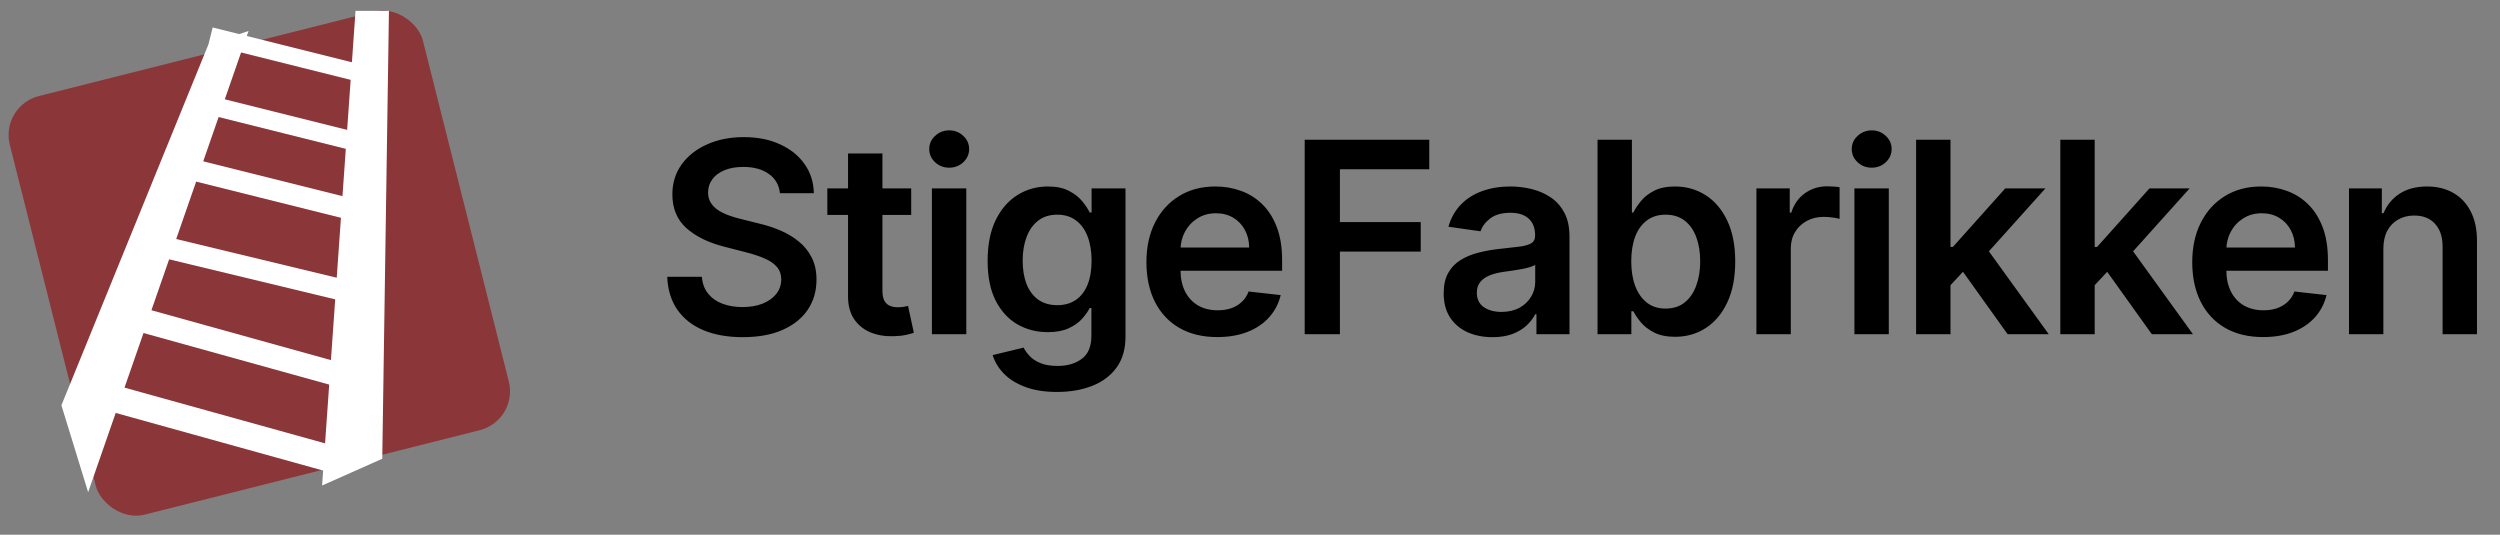 <svg width="187" height="40" viewBox="0 0 187 40" fill="none" xmlns="http://www.w3.org/2000/svg">
<rect x="0" y="0" width="187" height="40" fill="#808080" stroke="none"/>
<rect y="7.918" width="31.866" height="32.294" rx="3" transform="rotate(-14.147 0 7.918)" fill="#8B3639"/>
<path d="M15.593 3.315L18.593 2.315L6.593 36.815L4.593 30.315L15.593 3.315Z" fill="white"/>
<path d="M26.593 0.815L29.093 0.815L28.593 34.315L24.093 36.315L26.593 0.815Z" fill="white"/>
<line x1="6.86" y1="29.352" x2="24.86" y2="34.352" stroke="white" stroke-width="2"/>
<line x1="8.834" y1="23.448" x2="26.834" y2="28.448" stroke="white" stroke-width="1.8"/>
<line x1="11.188" y1="18.222" x2="27.78" y2="22.222" stroke="white" stroke-width="1.6"/>
<line x1="13.787" y1="12.539" x2="25.787" y2="15.539" stroke="white" stroke-width="1.6"/>
<line x1="14.762" y1="7.636" x2="26.762" y2="10.636" stroke="white" stroke-width="1.4"/>
<line x1="15.75" y1="2.685" x2="27.75" y2="5.685" stroke="white" stroke-width="1.3"/>
<path d="M58.34 14.453C58.273 13.833 57.994 13.35 57.501 13.004C57.014 12.659 56.379 12.486 55.598 12.486C55.049 12.486 54.578 12.569 54.185 12.734C53.792 12.9 53.491 13.125 53.283 13.409C53.074 13.693 52.968 14.018 52.963 14.382C52.963 14.685 53.032 14.948 53.169 15.171C53.311 15.393 53.503 15.582 53.744 15.739C53.986 15.89 54.253 16.018 54.547 16.122C54.84 16.226 55.136 16.314 55.435 16.385L56.798 16.726C57.347 16.854 57.876 17.026 58.382 17.244C58.894 17.462 59.35 17.737 59.753 18.068C60.16 18.4 60.482 18.8 60.719 19.268C60.956 19.737 61.074 20.287 61.074 20.916C61.074 21.768 60.856 22.519 60.42 23.168C59.985 23.812 59.355 24.316 58.531 24.68C57.712 25.04 56.72 25.22 55.555 25.22C54.424 25.22 53.441 25.045 52.608 24.695C51.779 24.344 51.131 23.833 50.662 23.16C50.198 22.488 49.947 21.669 49.909 20.703H52.501C52.539 21.21 52.696 21.631 52.97 21.967C53.245 22.303 53.602 22.555 54.043 22.72C54.488 22.886 54.985 22.969 55.534 22.969C56.107 22.969 56.609 22.884 57.04 22.713C57.475 22.538 57.816 22.296 58.062 21.989C58.309 21.676 58.434 21.312 58.439 20.895C58.434 20.516 58.323 20.204 58.105 19.957C57.887 19.706 57.582 19.498 57.189 19.332C56.801 19.162 56.346 19.01 55.825 18.878L54.17 18.452C52.972 18.144 52.026 17.678 51.33 17.053C50.638 16.423 50.293 15.587 50.293 14.546C50.293 13.688 50.525 12.938 50.989 12.294C51.457 11.65 52.094 11.151 52.899 10.796C53.704 10.436 54.615 10.256 55.633 10.256C56.666 10.256 57.57 10.436 58.347 10.796C59.128 11.151 59.741 11.645 60.186 12.28C60.631 12.91 60.861 13.634 60.875 14.453H58.34ZM68.157 14.091V16.079H61.885V14.091H68.157ZM63.434 11.477H66.005V21.719C66.005 22.064 66.057 22.329 66.161 22.514C66.27 22.694 66.412 22.817 66.587 22.884C66.762 22.95 66.957 22.983 67.169 22.983C67.331 22.983 67.477 22.971 67.61 22.947C67.747 22.924 67.851 22.902 67.922 22.884L68.356 24.893C68.218 24.941 68.022 24.993 67.766 25.05C67.515 25.107 67.207 25.14 66.843 25.149C66.199 25.168 65.619 25.071 65.103 24.858C64.587 24.64 64.177 24.304 63.874 23.849C63.576 23.395 63.429 22.827 63.434 22.145V11.477ZM69.707 25V14.091H72.278V25H69.707ZM71 12.543C70.592 12.543 70.242 12.408 69.948 12.138C69.655 11.863 69.508 11.534 69.508 11.151C69.508 10.762 69.655 10.433 69.948 10.163C70.242 9.889 70.592 9.751 71 9.751C71.412 9.751 71.762 9.889 72.051 10.163C72.344 10.433 72.491 10.762 72.491 11.151C72.491 11.534 72.344 11.863 72.051 12.138C71.762 12.408 71.412 12.543 71 12.543ZM79.066 29.318C78.143 29.318 77.35 29.193 76.687 28.942C76.024 28.695 75.491 28.364 75.089 27.947C74.686 27.531 74.407 27.069 74.251 26.562L76.566 26.001C76.67 26.215 76.822 26.425 77.021 26.634C77.219 26.847 77.487 27.022 77.823 27.159C78.164 27.301 78.593 27.372 79.109 27.372C79.838 27.372 80.442 27.195 80.92 26.84C81.398 26.489 81.637 25.912 81.637 25.107V23.04H81.509C81.377 23.305 81.183 23.577 80.927 23.857C80.676 24.136 80.342 24.37 79.925 24.56C79.514 24.749 78.995 24.844 78.37 24.844C77.532 24.844 76.772 24.647 76.09 24.254C75.413 23.857 74.873 23.265 74.471 22.479C74.073 21.688 73.874 20.698 73.874 19.51C73.874 18.312 74.073 17.301 74.471 16.477C74.873 15.649 75.416 15.021 76.097 14.595C76.779 14.164 77.539 13.949 78.377 13.949C79.016 13.949 79.542 14.058 79.954 14.276C80.371 14.489 80.702 14.747 80.948 15.05C81.194 15.348 81.382 15.63 81.509 15.895H81.651V14.091H84.187V25.178C84.187 26.11 83.964 26.882 83.519 27.493C83.074 28.104 82.466 28.561 81.694 28.864C80.922 29.167 80.046 29.318 79.066 29.318ZM79.087 22.827C79.632 22.827 80.096 22.694 80.48 22.429C80.863 22.164 81.154 21.783 81.353 21.285C81.552 20.788 81.651 20.192 81.651 19.496C81.651 18.809 81.552 18.208 81.353 17.692C81.159 17.176 80.87 16.776 80.487 16.491C80.108 16.203 79.641 16.058 79.087 16.058C78.514 16.058 78.036 16.207 77.653 16.506C77.269 16.804 76.98 17.213 76.786 17.734C76.592 18.25 76.495 18.838 76.495 19.496C76.495 20.163 76.592 20.748 76.786 21.25C76.985 21.747 77.276 22.135 77.66 22.415C78.048 22.689 78.524 22.827 79.087 22.827ZM91.051 25.213C89.958 25.213 89.013 24.986 88.218 24.531C87.427 24.072 86.818 23.423 86.392 22.585C85.966 21.742 85.753 20.75 85.753 19.609C85.753 18.487 85.966 17.502 86.392 16.655C86.823 15.803 87.424 15.14 88.196 14.666C88.968 14.188 89.875 13.949 90.916 13.949C91.589 13.949 92.223 14.058 92.82 14.276C93.421 14.489 93.951 14.82 94.411 15.27C94.875 15.72 95.239 16.293 95.504 16.989C95.77 17.68 95.902 18.504 95.902 19.46V20.249H86.96V18.516H93.438C93.433 18.023 93.326 17.585 93.118 17.202C92.91 16.813 92.619 16.508 92.245 16.285C91.875 16.063 91.444 15.952 90.952 15.952C90.426 15.952 89.965 16.079 89.567 16.335C89.169 16.586 88.859 16.918 88.637 17.329C88.419 17.737 88.308 18.184 88.303 18.672V20.185C88.303 20.819 88.419 21.364 88.651 21.818C88.883 22.268 89.207 22.614 89.624 22.855C90.04 23.092 90.528 23.21 91.087 23.21C91.461 23.21 91.799 23.158 92.103 23.054C92.406 22.945 92.668 22.787 92.891 22.578C93.113 22.37 93.281 22.112 93.395 21.804L95.796 22.074C95.644 22.708 95.355 23.262 94.929 23.736C94.508 24.204 93.968 24.569 93.31 24.829C92.652 25.085 91.899 25.213 91.051 25.213ZM97.591 25V10.454H106.909V12.663H100.226V16.612H106.27V18.821H100.226V25H97.591ZM111.638 25.22C110.946 25.22 110.324 25.097 109.77 24.851C109.22 24.6 108.785 24.231 108.463 23.743C108.146 23.255 107.987 22.654 107.987 21.939C107.987 21.323 108.101 20.814 108.328 20.412C108.555 20.009 108.865 19.688 109.258 19.446C109.651 19.204 110.094 19.022 110.586 18.899C111.084 18.771 111.597 18.679 112.128 18.622C112.767 18.556 113.285 18.497 113.683 18.445C114.081 18.388 114.37 18.303 114.55 18.189C114.734 18.07 114.826 17.888 114.826 17.642V17.599C114.826 17.064 114.668 16.65 114.351 16.357C114.033 16.063 113.576 15.916 112.98 15.916C112.35 15.916 111.851 16.053 111.481 16.328C111.117 16.603 110.871 16.927 110.743 17.301L108.342 16.96C108.532 16.297 108.844 15.743 109.28 15.298C109.715 14.848 110.248 14.512 110.878 14.29C111.507 14.062 112.203 13.949 112.966 13.949C113.491 13.949 114.014 14.01 114.535 14.133C115.056 14.257 115.532 14.46 115.963 14.744C116.394 15.024 116.739 15.405 117 15.888C117.265 16.371 117.398 16.974 117.398 17.699V25H114.926V23.501H114.841C114.684 23.805 114.464 24.088 114.18 24.354C113.901 24.614 113.548 24.825 113.122 24.986C112.701 25.142 112.206 25.22 111.638 25.22ZM112.305 23.331C112.821 23.331 113.269 23.229 113.648 23.026C114.026 22.817 114.317 22.543 114.521 22.202C114.729 21.861 114.834 21.489 114.834 21.087V19.801C114.753 19.867 114.616 19.929 114.422 19.986C114.232 20.043 114.019 20.092 113.782 20.135C113.546 20.178 113.311 20.215 113.079 20.249C112.847 20.282 112.646 20.31 112.476 20.334C112.092 20.386 111.749 20.471 111.446 20.59C111.143 20.708 110.904 20.874 110.728 21.087C110.553 21.295 110.466 21.565 110.466 21.896C110.466 22.37 110.639 22.727 110.984 22.969C111.33 23.21 111.77 23.331 112.305 23.331ZM119.496 25V10.454H122.067V15.895H122.174C122.307 15.63 122.494 15.348 122.735 15.05C122.976 14.747 123.303 14.489 123.715 14.276C124.127 14.058 124.653 13.949 125.292 13.949C126.135 13.949 126.895 14.164 127.572 14.595C128.253 15.021 128.793 15.653 129.191 16.491C129.593 17.325 129.795 18.348 129.795 19.56C129.795 20.758 129.598 21.776 129.205 22.614C128.812 23.452 128.277 24.091 127.6 24.531C126.923 24.972 126.156 25.192 125.299 25.192C124.674 25.192 124.155 25.088 123.744 24.879C123.332 24.671 123 24.42 122.749 24.126C122.503 23.828 122.311 23.546 122.174 23.281H122.025V25H119.496ZM122.018 19.546C122.018 20.251 122.117 20.869 122.316 21.399C122.52 21.93 122.811 22.344 123.19 22.642C123.573 22.936 124.037 23.082 124.582 23.082C125.15 23.082 125.626 22.931 126.009 22.628C126.393 22.32 126.682 21.901 126.876 21.371C127.075 20.836 127.174 20.227 127.174 19.546C127.174 18.868 127.077 18.267 126.883 17.741C126.689 17.216 126.4 16.804 126.016 16.506C125.633 16.207 125.155 16.058 124.582 16.058C124.032 16.058 123.566 16.203 123.182 16.491C122.799 16.78 122.508 17.185 122.309 17.706C122.115 18.227 122.018 18.84 122.018 19.546ZM131.38 25V14.091H133.873V15.909H133.987C134.186 15.279 134.527 14.794 135.01 14.453C135.497 14.107 136.054 13.935 136.679 13.935C136.821 13.935 136.979 13.942 137.155 13.956C137.334 13.965 137.484 13.982 137.602 14.006V16.371C137.493 16.333 137.32 16.3 137.084 16.271C136.852 16.238 136.627 16.222 136.409 16.222C135.94 16.222 135.519 16.323 135.145 16.527C134.775 16.726 134.484 17.003 134.271 17.358C134.058 17.713 133.951 18.123 133.951 18.587V25H131.38ZM138.71 25V14.091H141.281V25H138.71ZM140.003 12.543C139.596 12.543 139.245 12.408 138.952 12.138C138.658 11.863 138.511 11.534 138.511 11.151C138.511 10.762 138.658 10.433 138.952 10.163C139.245 9.889 139.596 9.751 140.003 9.751C140.415 9.751 140.765 9.889 141.054 10.163C141.347 10.433 141.494 10.762 141.494 11.151C141.494 11.534 141.347 11.863 141.054 12.138C140.765 12.408 140.415 12.543 140.003 12.543ZM145.669 21.577L145.662 18.473H146.074L149.994 14.091H152.998L148.176 19.46H147.643L145.669 21.577ZM143.325 25V10.454H145.896V25H143.325ZM150.172 25L146.62 20.035L148.353 18.224L153.247 25H150.172ZM156.455 21.577L156.448 18.473H156.86L160.781 14.091H163.785L158.963 19.46H158.43L156.455 21.577ZM154.112 25V10.454H156.683V25H154.112ZM160.958 25L157.407 20.035L159.14 18.224L164.034 25H160.958ZM169.279 25.213C168.185 25.213 167.24 24.986 166.445 24.531C165.654 24.072 165.046 23.423 164.62 22.585C164.193 21.742 163.98 20.75 163.98 19.609C163.98 18.487 164.193 17.502 164.62 16.655C165.05 15.803 165.652 15.14 166.424 14.666C167.195 14.188 168.102 13.949 169.144 13.949C169.816 13.949 170.451 14.058 171.047 14.276C171.648 14.489 172.179 14.82 172.638 15.27C173.102 15.72 173.467 16.293 173.732 16.989C173.997 17.68 174.13 18.504 174.13 19.46V20.249H165.188V18.516H171.665C171.66 18.023 171.554 17.585 171.345 17.202C171.137 16.813 170.846 16.508 170.472 16.285C170.103 16.063 169.672 15.952 169.179 15.952C168.654 15.952 168.192 16.079 167.794 16.335C167.397 16.586 167.086 16.918 166.864 17.329C166.646 17.737 166.535 18.184 166.53 18.672V20.185C166.53 20.819 166.646 21.364 166.878 21.818C167.11 22.268 167.434 22.614 167.851 22.855C168.268 23.092 168.755 23.21 169.314 23.21C169.688 23.21 170.027 23.158 170.33 23.054C170.633 22.945 170.896 22.787 171.118 22.578C171.341 22.37 171.509 22.112 171.622 21.804L174.023 22.074C173.871 22.708 173.583 23.262 173.157 23.736C172.735 24.204 172.195 24.569 171.537 24.829C170.879 25.085 170.126 25.213 169.279 25.213ZM178.276 18.608V25H175.705V14.091H178.162V15.945H178.29C178.541 15.334 178.941 14.848 179.49 14.489C180.044 14.129 180.728 13.949 181.543 13.949C182.296 13.949 182.951 14.11 183.51 14.432C184.073 14.754 184.509 15.22 184.817 15.831C185.129 16.442 185.283 17.183 185.278 18.054V25H182.707V18.452C182.707 17.723 182.518 17.152 182.139 16.74C181.765 16.328 181.247 16.122 180.584 16.122C180.134 16.122 179.734 16.222 179.384 16.421C179.038 16.615 178.766 16.896 178.567 17.266C178.373 17.635 178.276 18.082 178.276 18.608Z" fill="black"/>
</svg>
